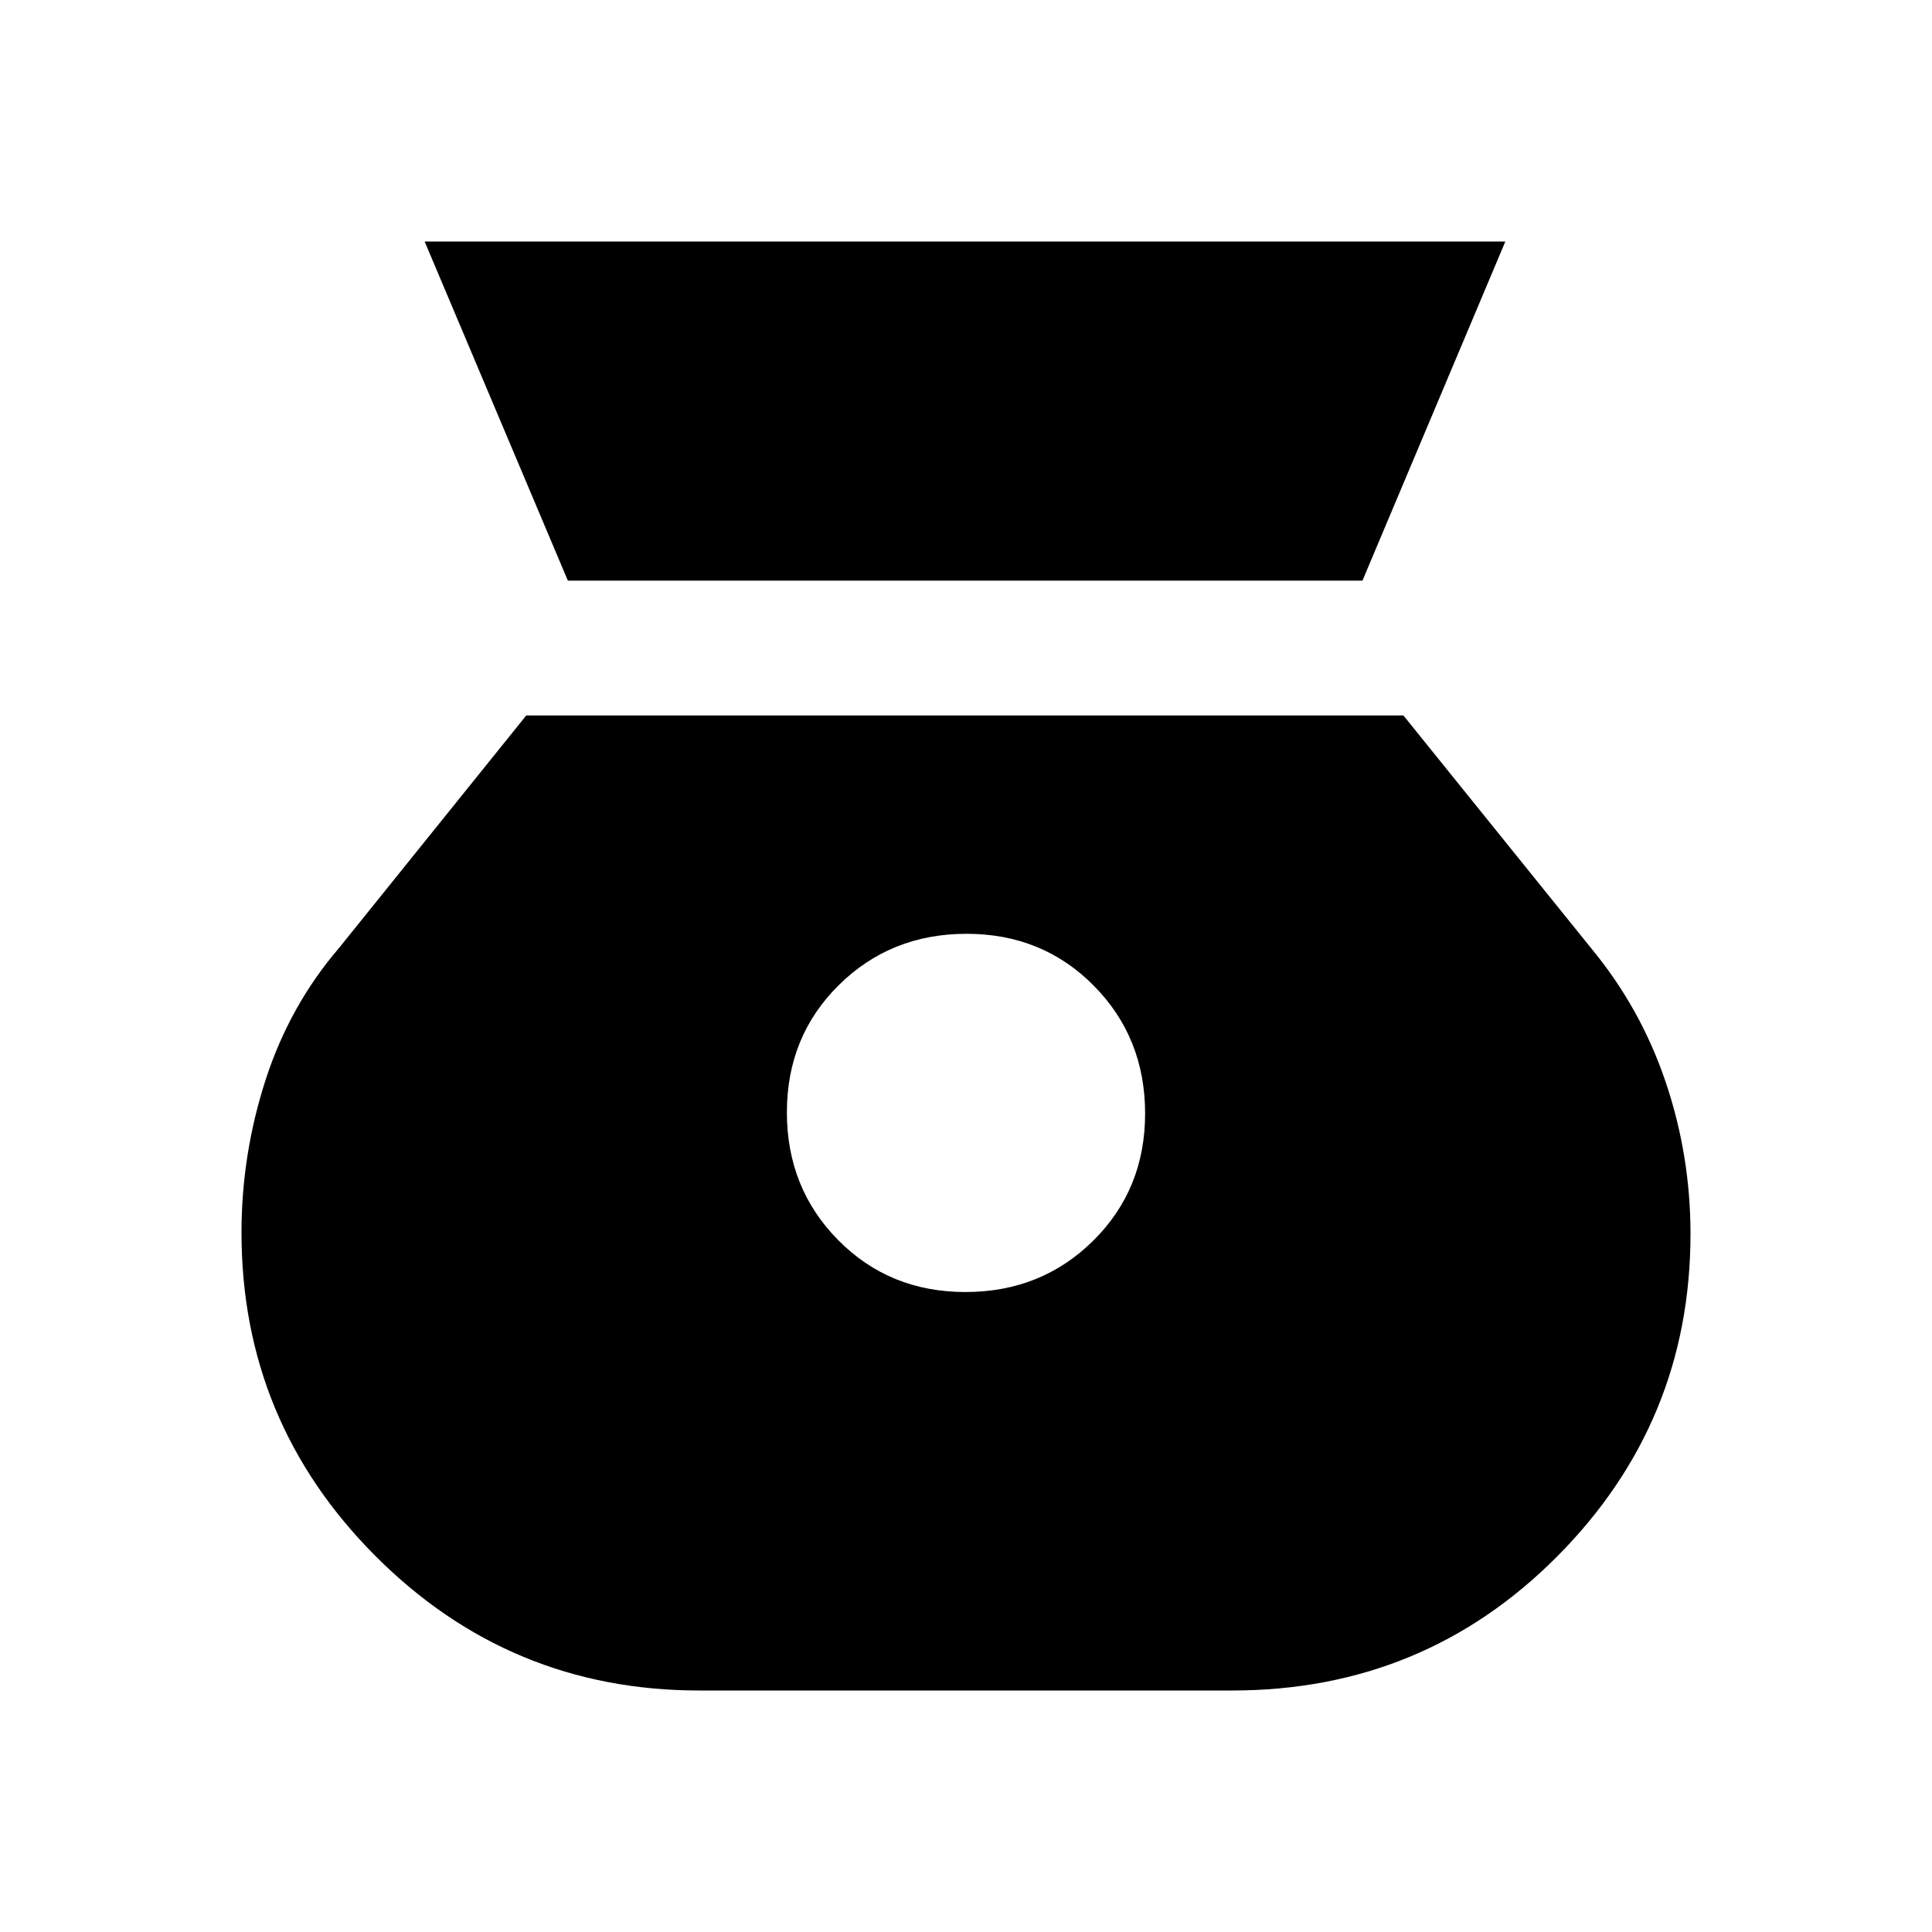 <svg xmlns="http://www.w3.org/2000/svg" height="20" viewBox="0 -960 960 960" width="20"><path d="M479.71-318q-37.71 0-63.21-25.79t-25.5-63.5q0-37.71 25.79-63.21t63.5-25.5q37.71 0 63.21 25.79t25.5 63.5q0 37.71-25.79 63.21t-63.5 25.5ZM282.16-671.5H677L748-840H211l71.16 168.5ZM347.5-120h264.76q95.24 0 161.49-66.62Q840-253.23 840-346.89q0-39.11-12.44-75.76Q815.12-459.3 790.5-489l-93.16-115.5H261.5l-93 115.5q-24.62 28.71-36.56 65.69Q120-386.32 120-347.55q0 94.05 66.64 160.8Q253.28-120 347.5-120Z"/></svg>